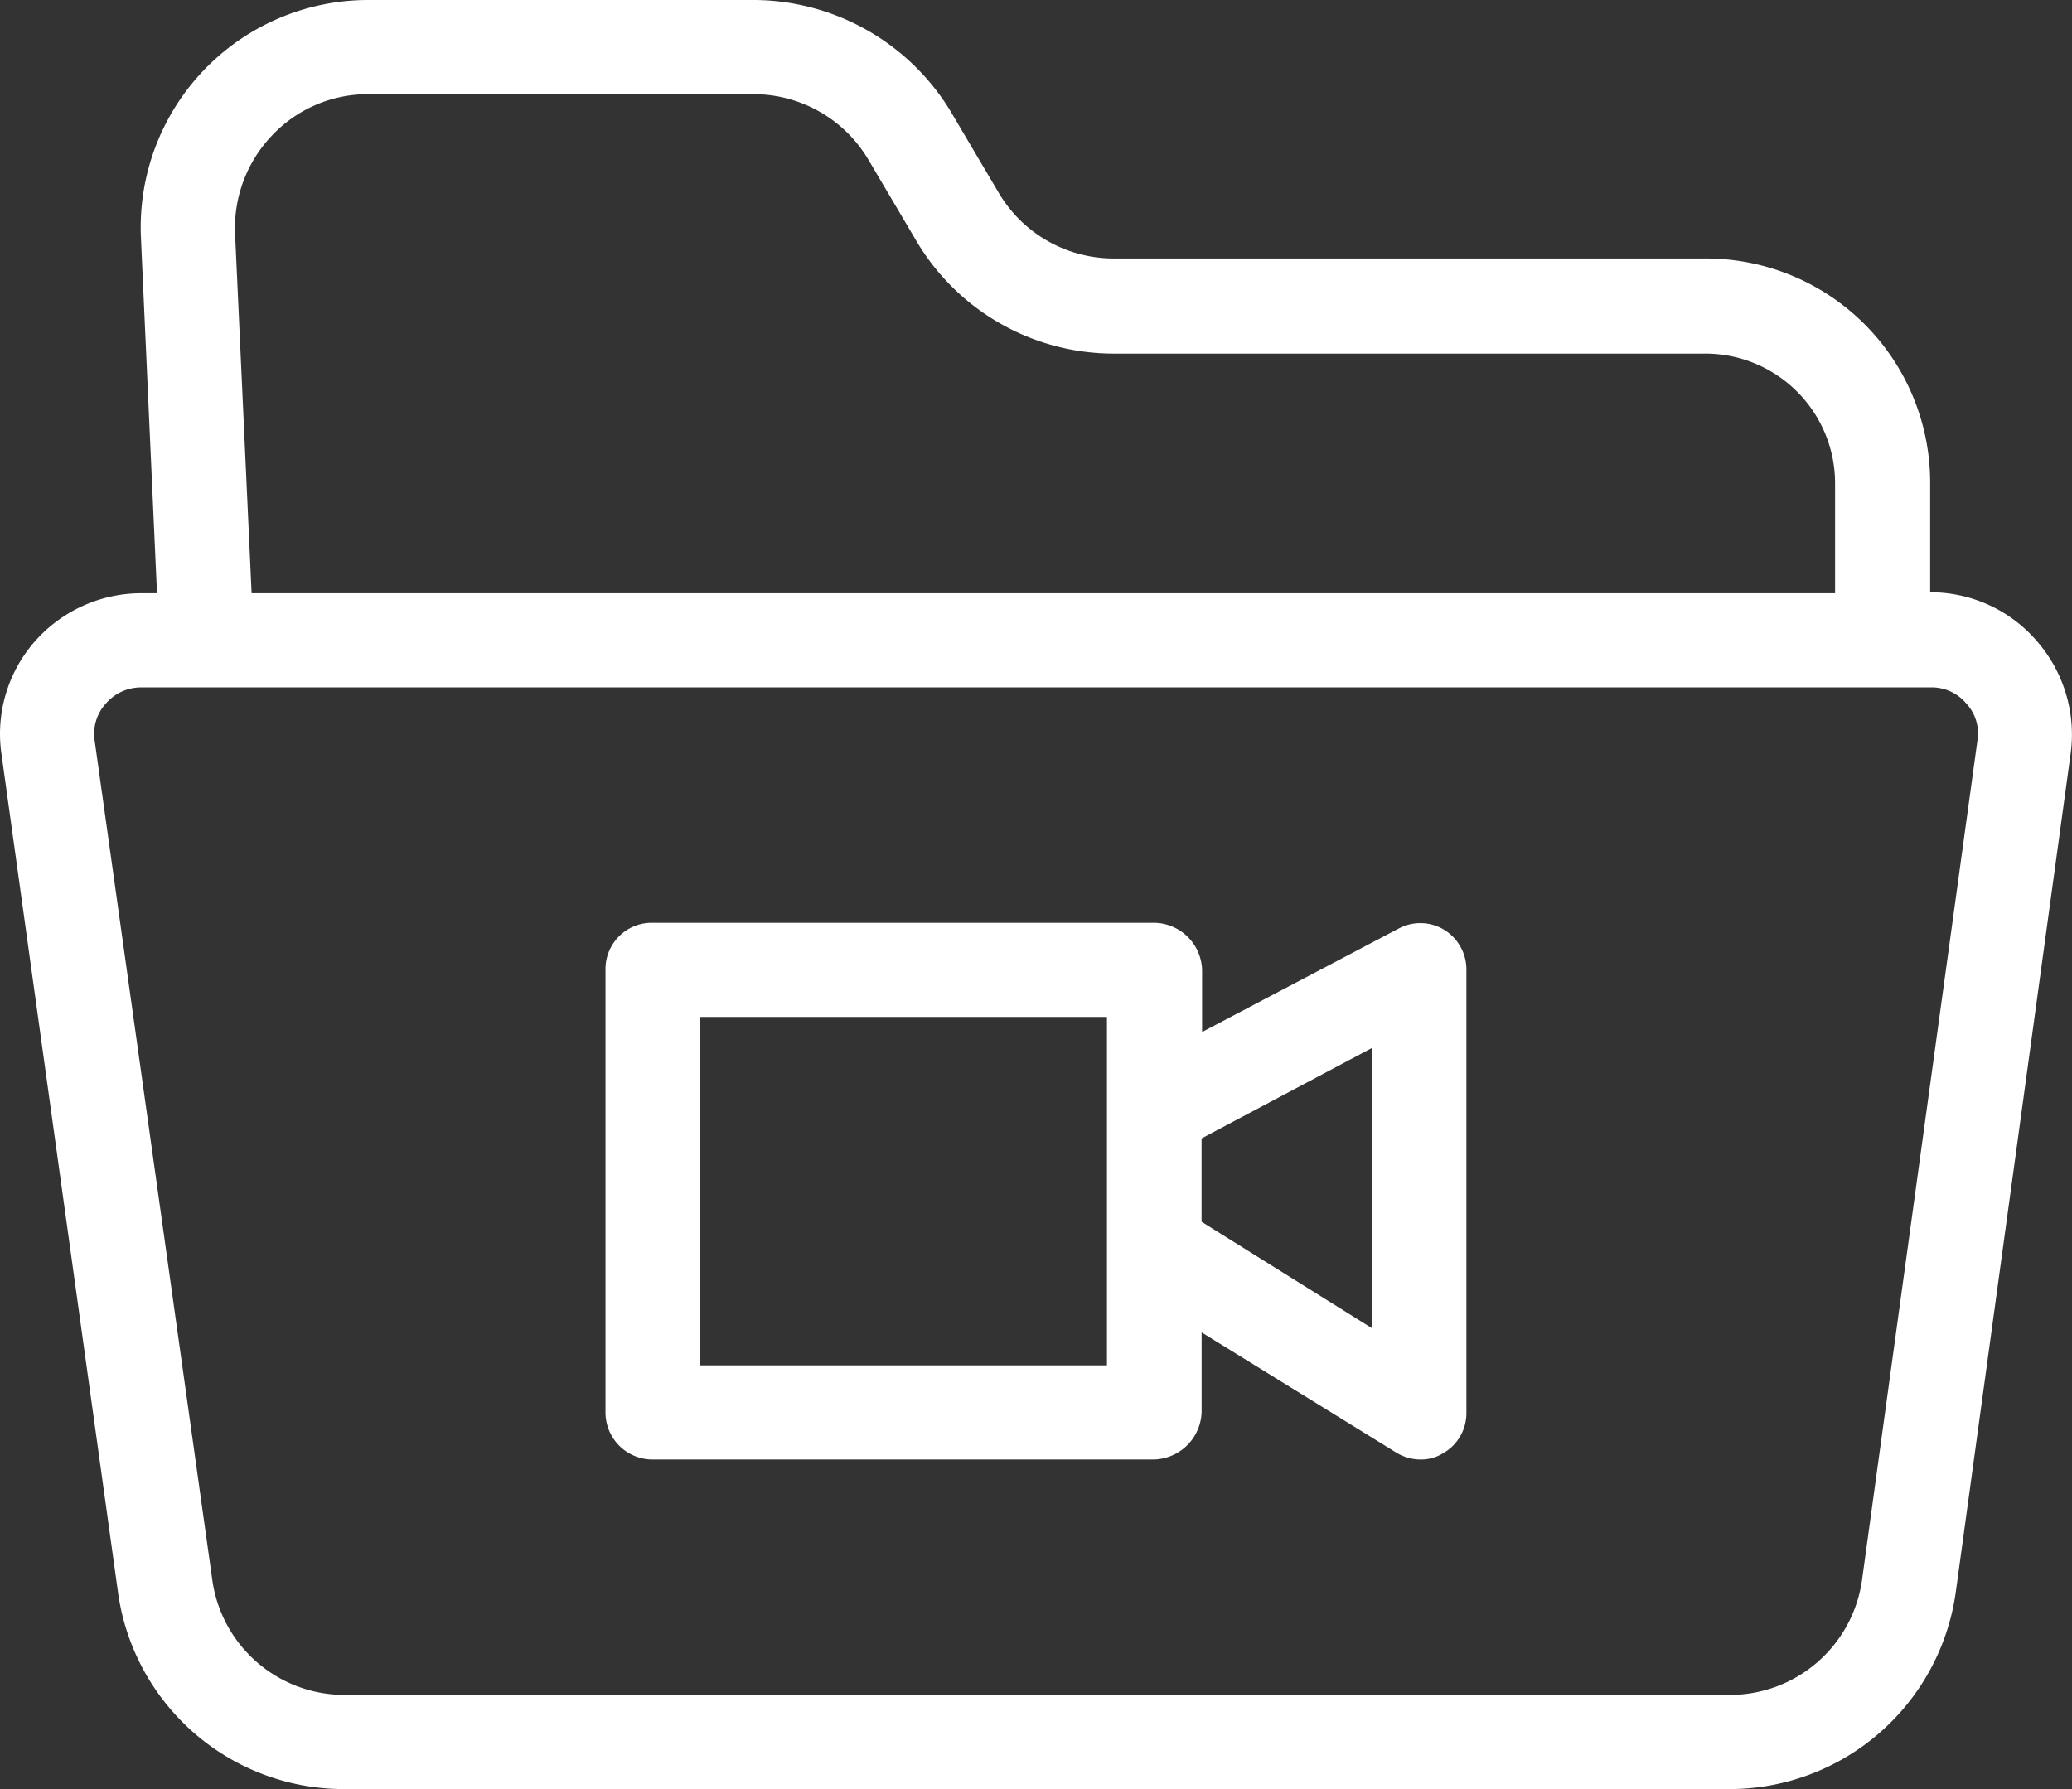 <svg id="Layer_1" data-name="Layer 1" xmlns="http://www.w3.org/2000/svg" viewBox="0 0 440 380"><rect x="0" y="0" width="440" height="380" fill="#333333" stroke="none"/><defs><style>.cls-1{fill:#fff;}</style></defs><title>ic_plan_white</title><path class="cls-1" d="M432.48,136.1a29.76,29.76,0,0,0-22.6-10.3V102.6A47.61,47.61,0,0,0,362,54.9H236.28a28.38,28.38,0,0,1-24.11-13.8L201.72,23.4A49.11,49.11,0,0,0,160.33,0H78A48.3,48.3,0,0,0,29.93,50.5L33.34,126H30.13a30.17,30.17,0,0,0-22.7,10.2A29.77,29.77,0,0,0,.29,160L25.1,338.5A48.44,48.44,0,0,0,72.82,380H367.48a48.55,48.55,0,0,0,47.82-41.7L439.72,160A30.16,30.16,0,0,0,432.48,136.1ZM57.65,28.9A28,28,0,0,1,77.95,20h82.28a28.38,28.38,0,0,1,24.11,13.8l10.45,17.7a48.72,48.72,0,0,0,41.39,23.6H361.86a27.57,27.57,0,0,1,27.83,27.7V126H53.43L49.92,49.7A28.46,28.46,0,0,1,57.65,28.9ZM419.93,157.2L395.41,335.6A28.35,28.35,0,0,1,367.59,360H72.92A28.35,28.35,0,0,1,45.1,335.7l-25-178.4a9.53,9.53,0,0,1,2.41-7.9A9.87,9.87,0,0,1,30,146H410a9.55,9.55,0,0,1,7.53,3.4A9.32,9.32,0,0,1,419.93,157.2Z" transform="translate(0)"/><path class="cls-1" d="M306.7,197.5a9.76,9.76,0,0,0-9.64-.3l-41.79,22V206a10.32,10.32,0,0,0-10.35-10H138.43a9.82,9.82,0,0,0-9.85,10v93.9a10,10,0,0,0,9.85,10.1H244.82a10.4,10.4,0,0,0,10.35-10.1V283l41.29,25.5a9.88,9.88,0,0,0,5.22,1.5,8.85,8.85,0,0,0,4.72-1.3,9.82,9.82,0,0,0,5-8.7V206A9.88,9.88,0,0,0,306.7,197.5ZM235.07,290h-86.4V216h86.4v74Zm56.26-7.9-36.17-22.6V241.8l36.17-19.2v59.5Z" transform="translate(0)"/></svg>